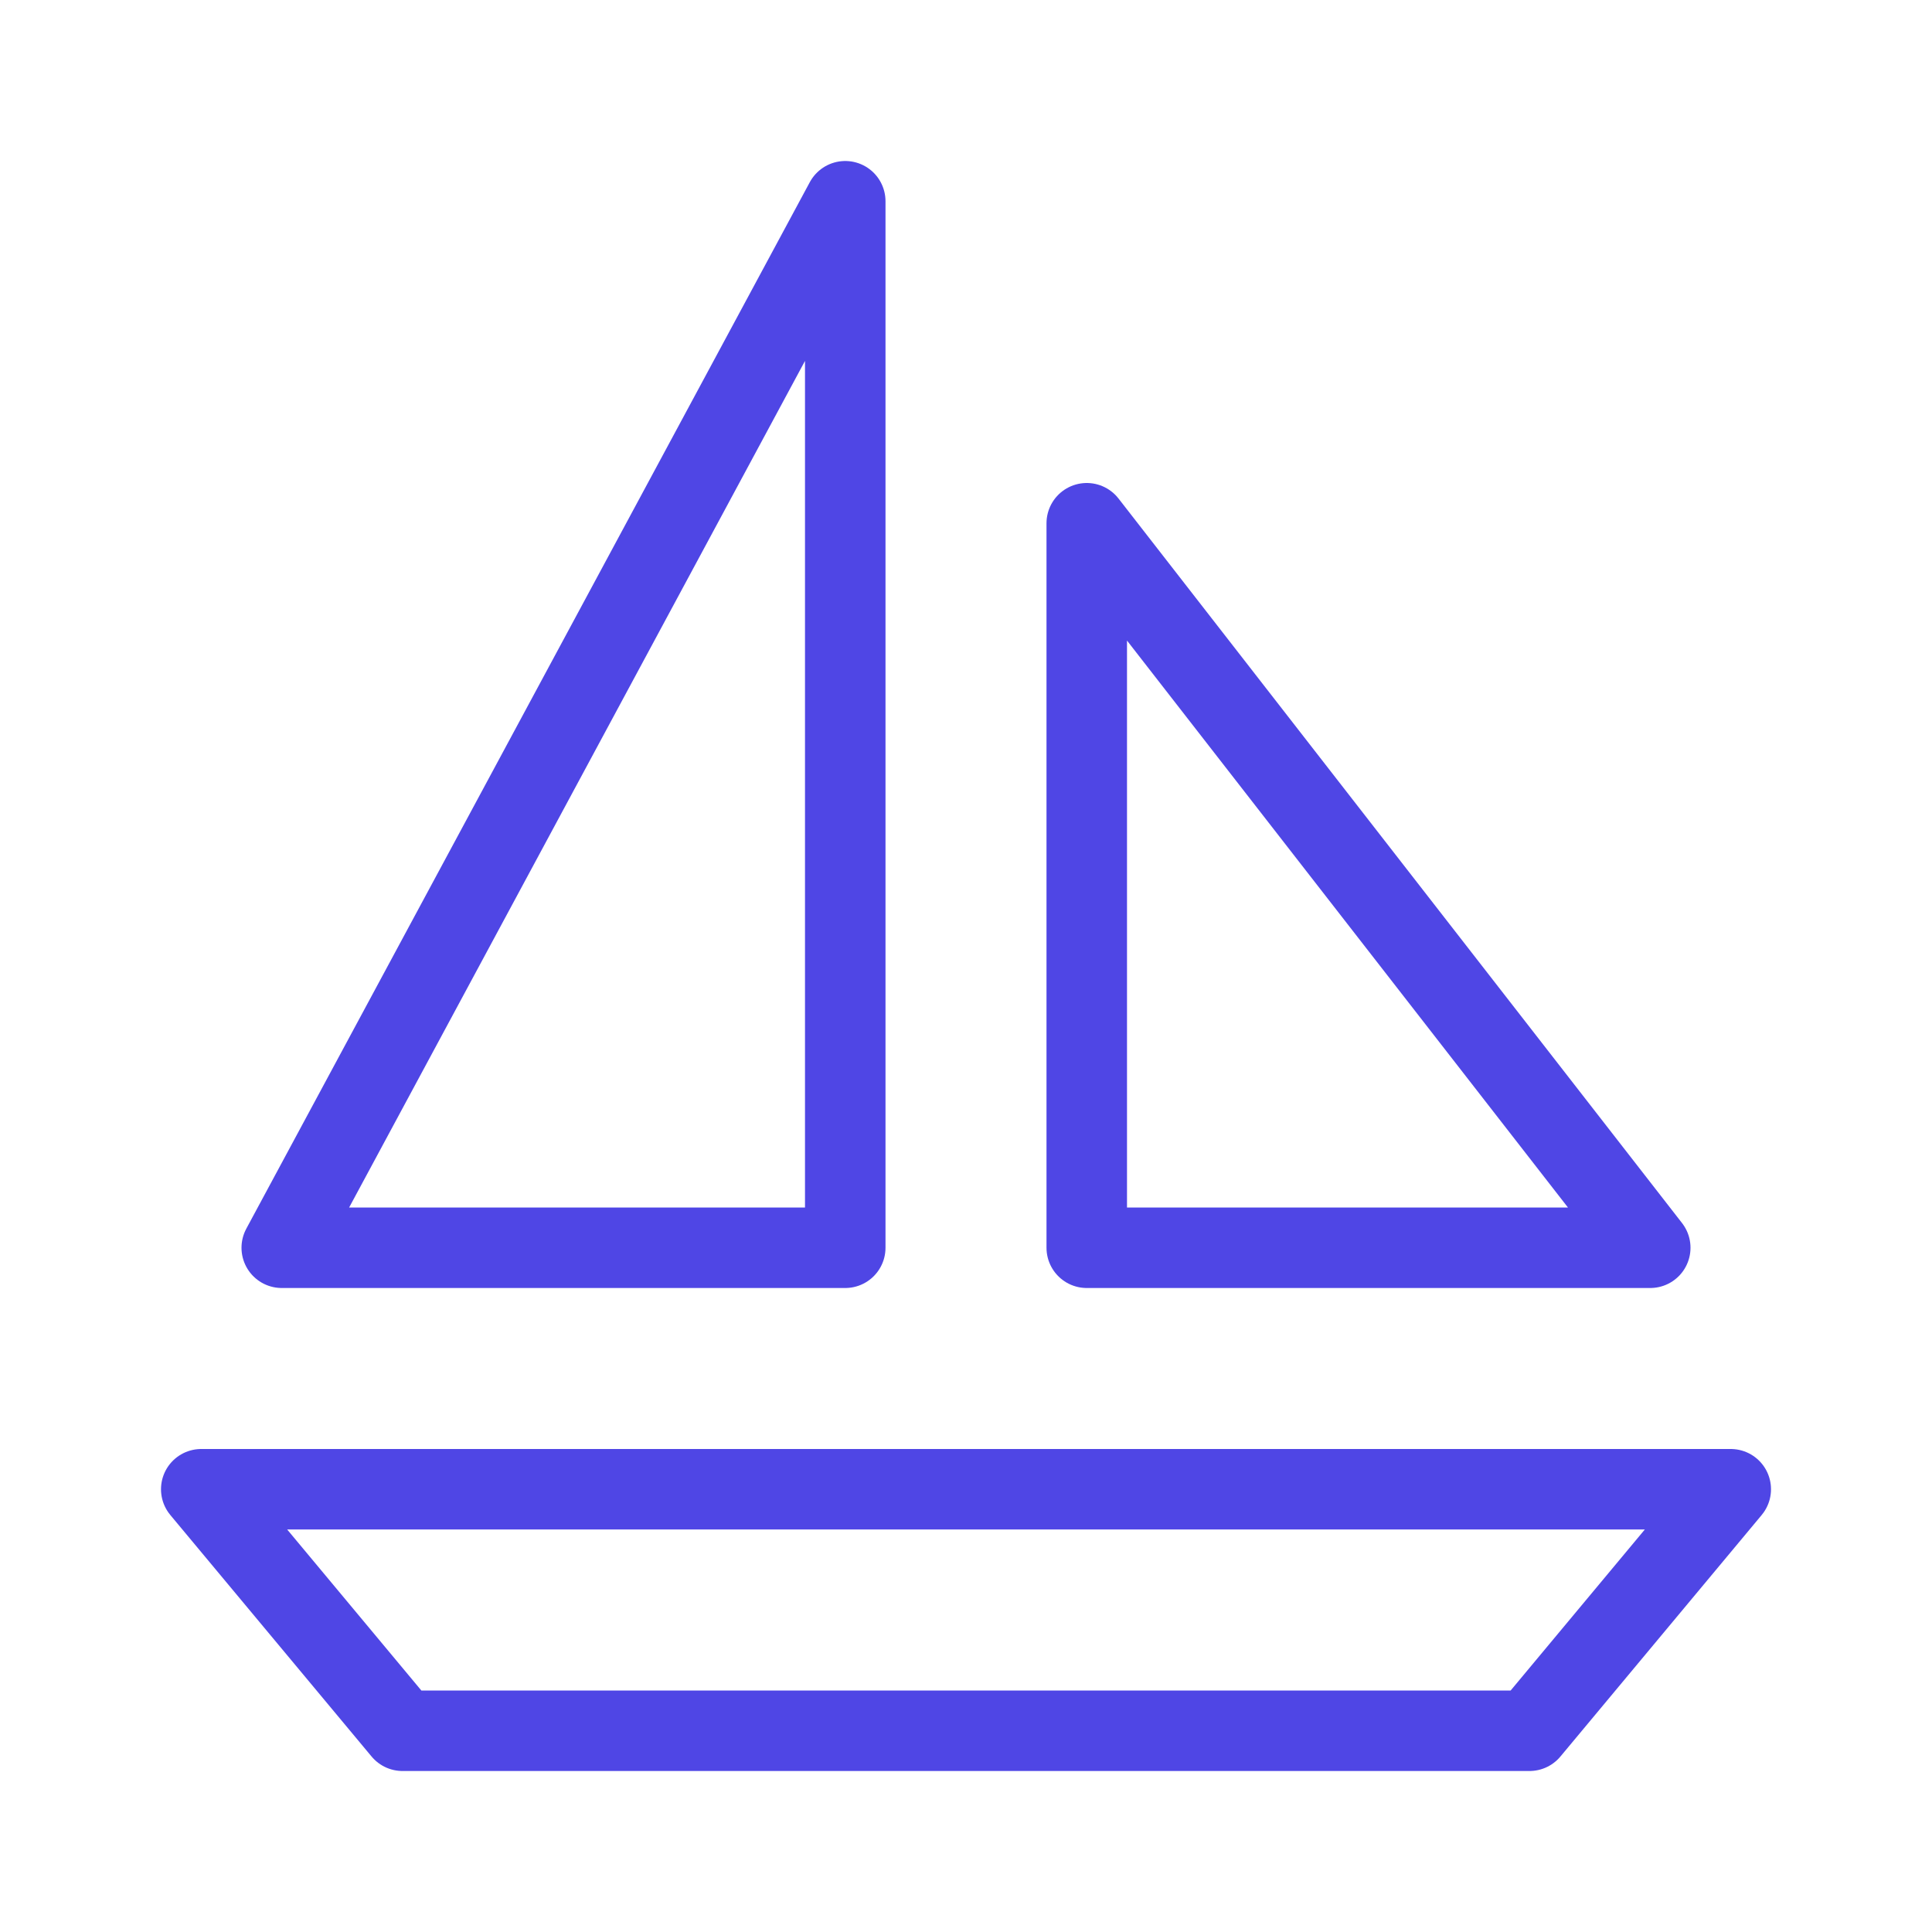 <?xml version="1.0" encoding="UTF-8"?><svg width="38" height="38" viewBox="0 0 48 48" fill="none" xmlns="http://www.w3.org/2000/svg"><path d="M21 31V5L7 31H21Z" fill="none" stroke="#4f46e5" stroke-width="2" stroke-linejoin="round"/><path d="M27 31V13L41 31H27Z" fill="none" stroke="#4f46e5" stroke-width="2" stroke-linejoin="round"/><path d="M5 37H43L38 43H10L5 37Z" stroke="#4f46e5" stroke-width="2" stroke-linejoin="round"/></svg>